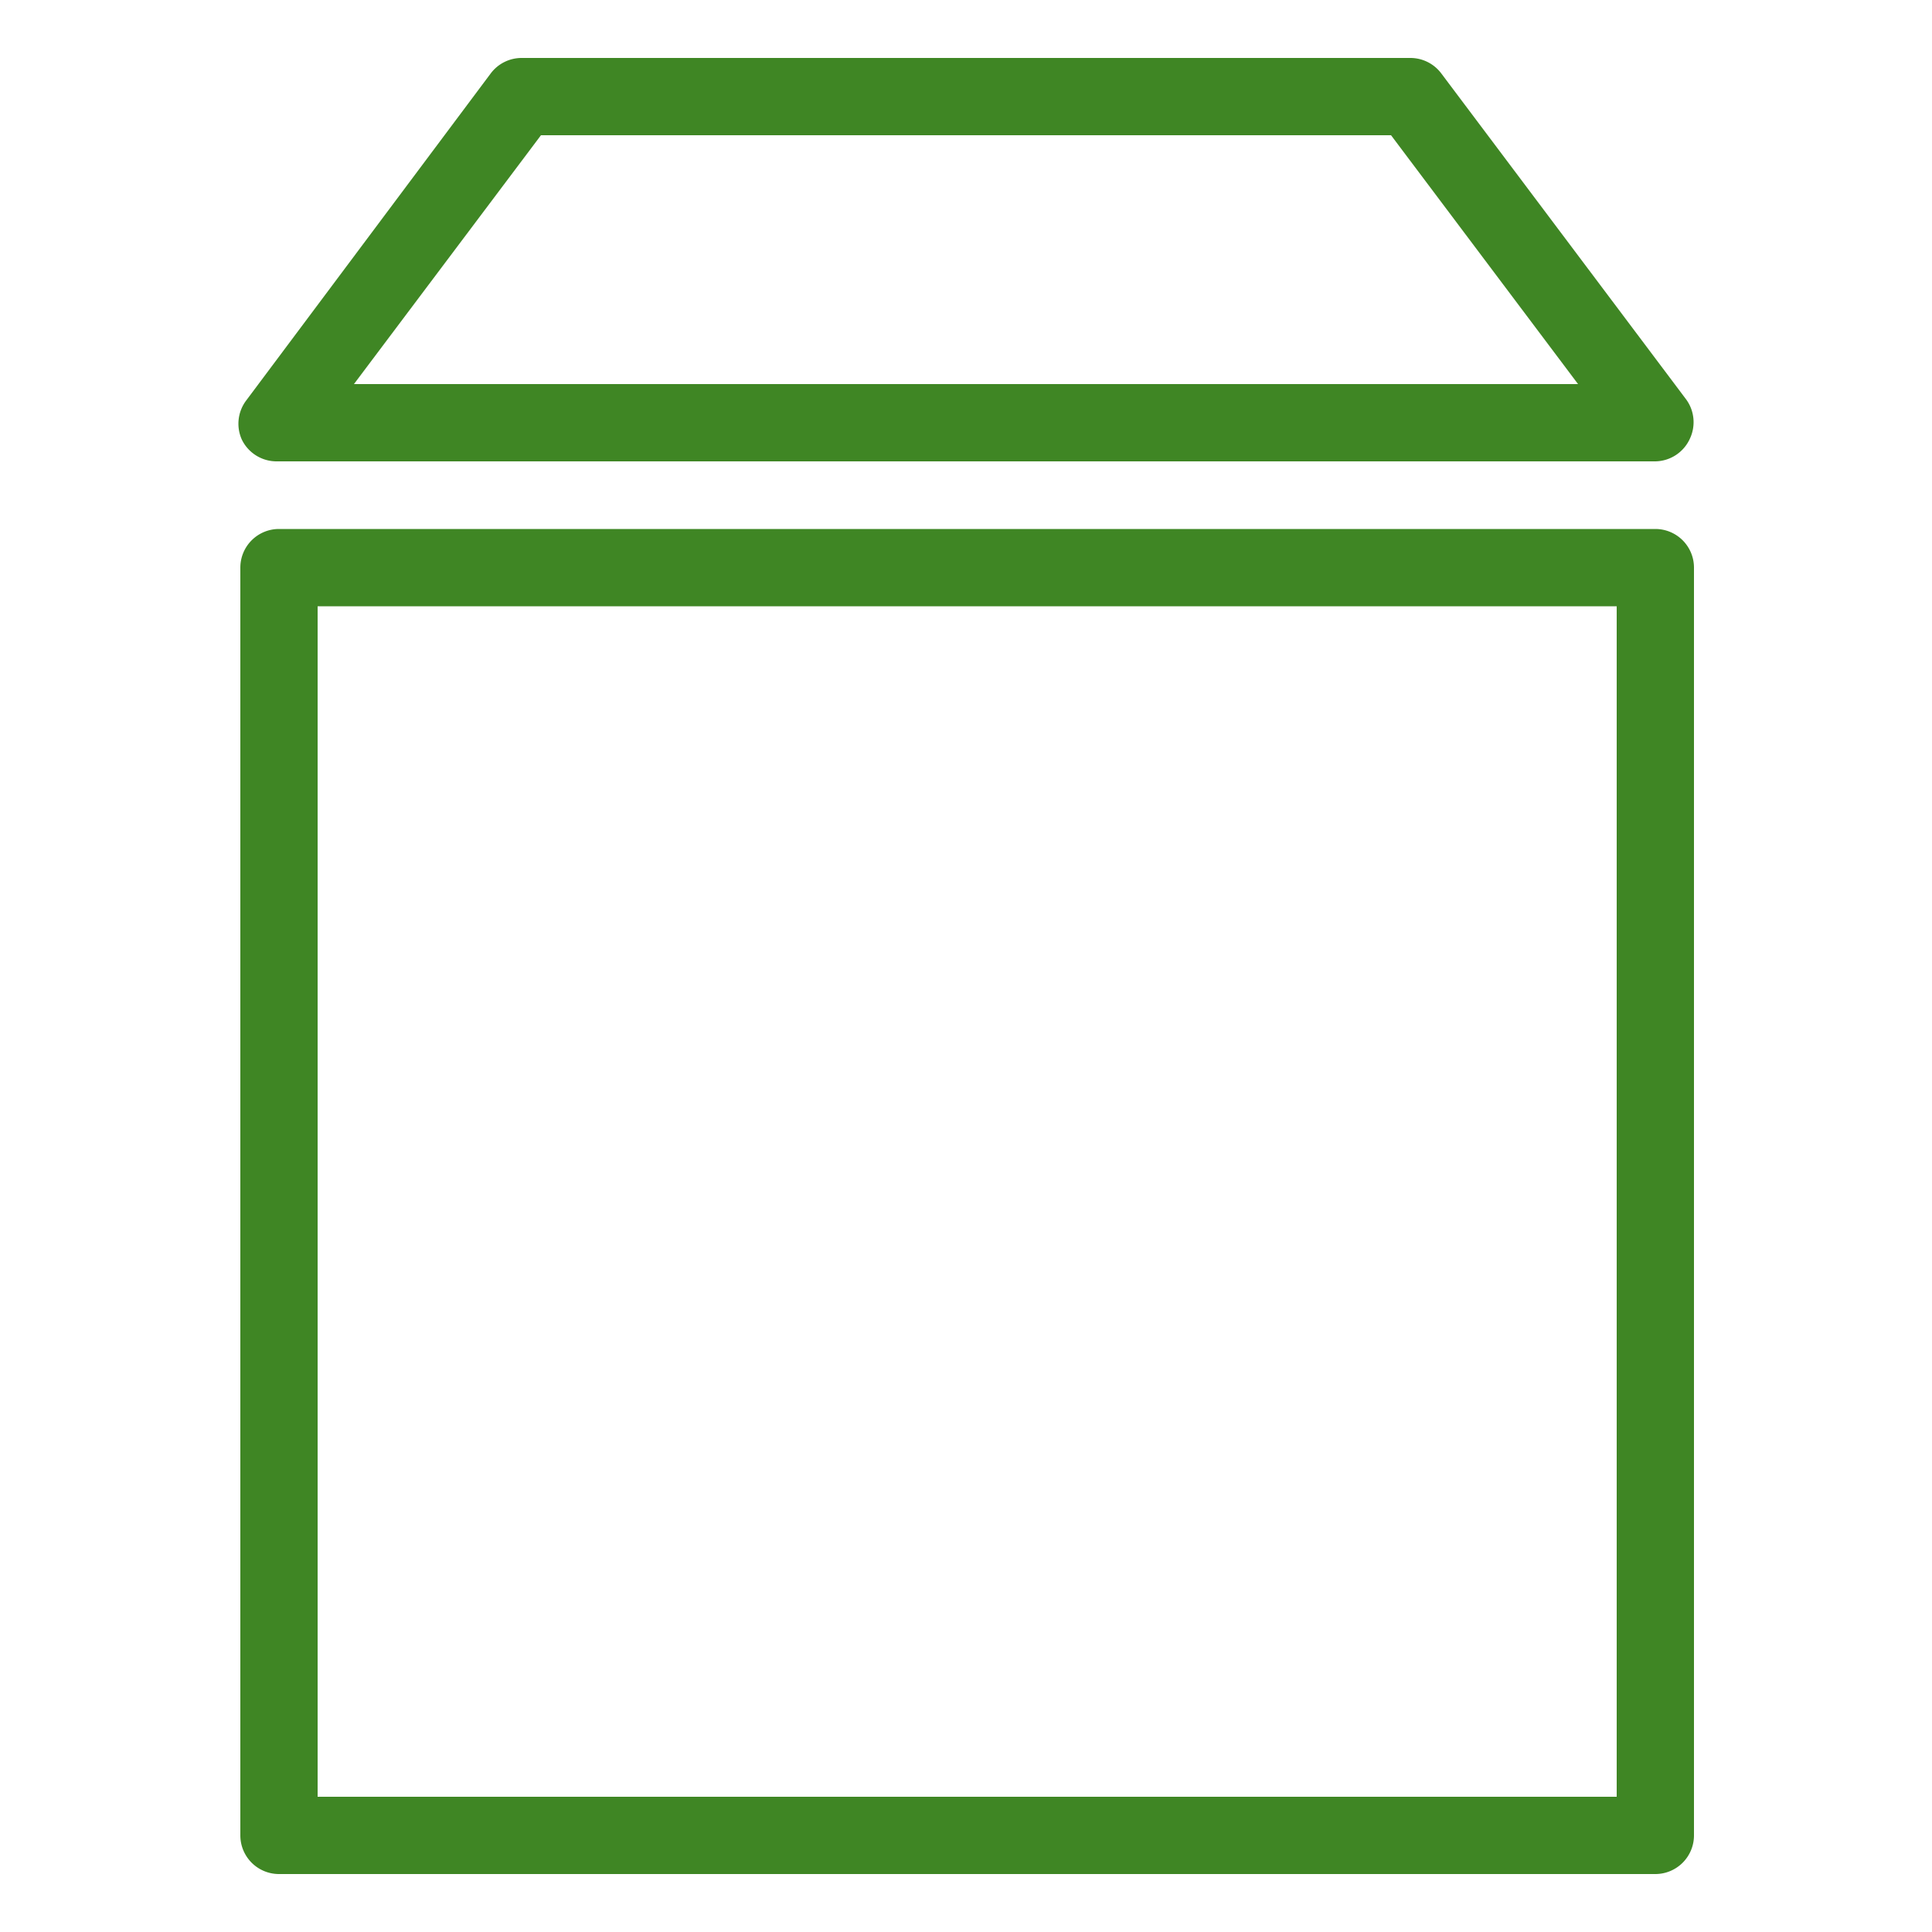 <svg xmlns="http://www.w3.org/2000/svg" viewBox="0 0 50 50"><defs><style>.cls-1{fill:#3f8624}</style></defs><title>Amazon-Elastic-Block-Store-EBS_Volume_light-bg</title><g id="Working"><path d="M42.84,48.5H7.22a1,1,0,0,1-1-1V14.69a1,1,0,0,1,1-1H42.84a1,1,0,0,1,1,1V47.5A1,1,0,0,1,42.84,48.5Zm-34.62-2H41.84V15.69H8.22Z" class="cls-1"/><path d="M42.84,11.94H7.16a1,1,0,0,1-.9-.56,1,1,0,0,1,.1-1L12.7,1.9a1,1,0,0,1,.8-.4h23a1,1,0,0,1,.8.4l6.34,8.44a1,1,0,0,1,.1,1A1,1,0,0,1,42.84,11.94Zm-33.68-2H40.84L36,3.5H14Z" class="cls-1"/></g></svg>
